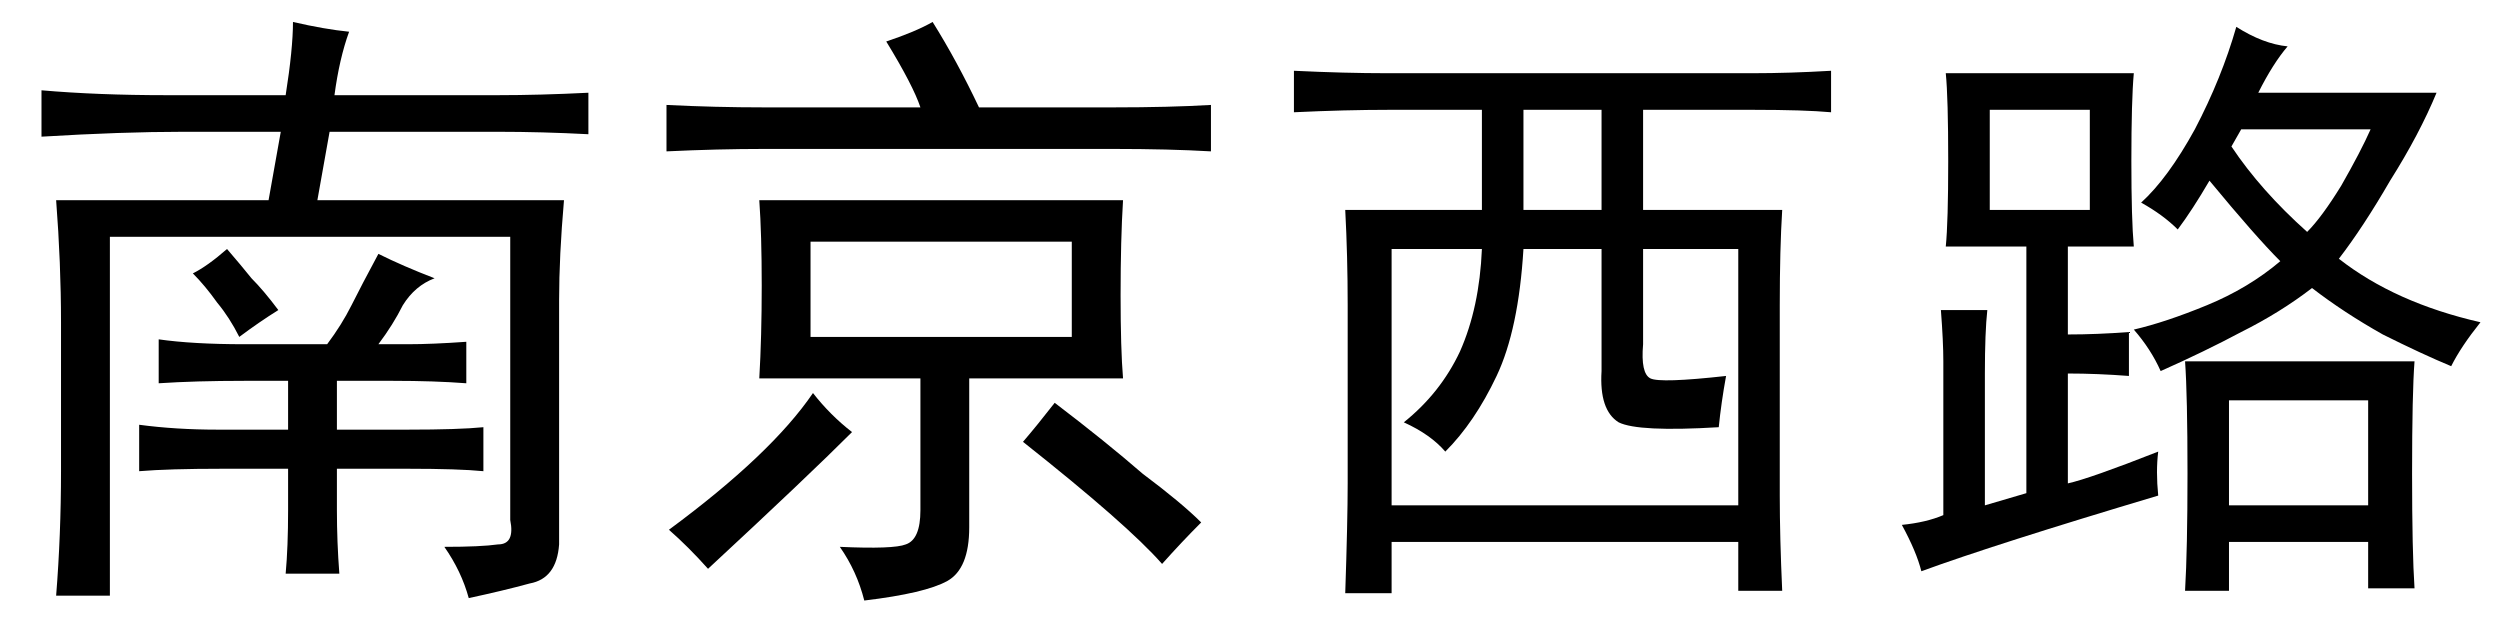 <?xml version='1.0' encoding='UTF-8'?>
<!-- This file was generated by dvisvgm 2.3.5 -->
<svg height='10.5pt' version='1.1' viewBox='-72 -72.369 42 10.5' width='42pt' xmlns='http://www.w3.org/2000/svg' xmlns:xlink='http://www.w3.org/1999/xlink'>
<defs>
<path d='M8.367 -5.66Q8.326 -5.004 8.326 -4.061Q8.326 -3.158 8.367 -2.666H5.783V-0.164Q5.783 0.533 5.414 0.738T4.02 1.066Q3.896 0.574 3.609 0.164Q4.512 0.205 4.717 0.123Q4.963 0.041 4.963 -0.451V-2.666H2.256Q2.297 -3.363 2.297 -4.225T2.256 -5.66H8.367ZM5.168 -8.654Q5.578 -7.998 5.947 -7.219H8.203Q9.146 -7.219 9.844 -7.26V-6.48Q9.146 -6.521 8.203 -6.521H2.338Q1.559 -6.521 0.697 -6.48V-7.26Q1.518 -7.219 2.338 -7.219H4.963Q4.84 -7.588 4.389 -8.326Q4.881 -8.49 5.168 -8.654ZM7.506 -3.363V-4.963H3.117V-3.363H7.506ZM3.814 -1.764Q3.076 -1.025 1.395 0.533Q1.066 0.164 0.738 -0.123Q2.461 -1.395 3.158 -2.42Q3.445 -2.051 3.814 -1.764ZM7.219 -2.256Q8.08 -1.6 8.695 -1.066Q9.352 -0.574 9.68 -0.246Q9.352 0.082 9.023 0.451Q8.449 -0.205 6.686 -1.6Q6.932 -1.887 7.219 -2.256Z' id='g0-1250'/>
<path d='M7.465 0.164Q8.08 0.164 8.367 0.123Q8.654 0.123 8.572 -0.287V-5.045H1.846V0.984H0.943Q1.025 -0.041 1.025 -1.107V-3.609Q1.025 -4.594 0.943 -5.66H4.512L4.717 -6.809H3.076Q2.051 -6.809 0.697 -6.727V-7.506Q1.641 -7.424 2.789 -7.424H4.799Q4.922 -8.203 4.922 -8.654Q5.455 -8.531 5.865 -8.49Q5.701 -8.039 5.619 -7.424H8.367Q9.064 -7.424 9.885 -7.465V-6.768Q9.105 -6.809 8.367 -6.809H5.537L5.332 -5.66H9.475Q9.393 -4.717 9.393 -3.979V0.123Q9.352 0.697 8.9 0.779Q8.449 0.902 7.875 1.025Q7.752 0.574 7.465 0.164ZM2.666 -3.322Q3.24 -3.24 4.102 -3.24H5.496Q5.742 -3.568 5.906 -3.896T6.357 -4.758Q6.768 -4.553 7.301 -4.348Q6.973 -4.225 6.768 -3.896Q6.604 -3.568 6.357 -3.24H6.85Q7.26 -3.24 7.834 -3.281V-2.584Q7.301 -2.625 6.604 -2.625H5.66V-1.805H6.85Q7.711 -1.805 8.121 -1.846V-1.107Q7.711 -1.148 6.85 -1.148H5.66V-0.451Q5.66 0.082 5.701 0.615H4.799Q4.84 0.164 4.84 -0.451V-1.148H3.732Q2.83 -1.148 2.338 -1.107V-1.887Q2.953 -1.805 3.65 -1.805H4.84V-2.625H4.102Q3.281 -2.625 2.666 -2.584V-3.322ZM4.676 -3.814Q4.348 -3.609 4.02 -3.363Q3.855 -3.691 3.65 -3.937Q3.445 -4.225 3.24 -4.43Q3.486 -4.553 3.814 -4.84Q4.061 -4.553 4.225 -4.348Q4.43 -4.143 4.676 -3.814Z' id='g0-2445'/>
<path d='M8.449 -7.793Q9.064 -7.793 9.762 -7.834V-7.137Q9.311 -7.178 8.449 -7.178H6.604V-5.496H8.941Q8.9 -4.84 8.9 -3.896V-0.697Q8.9 0 8.941 0.902H8.203V0.082H2.379V0.943H1.6Q1.641 -0.287 1.641 -0.902V-3.896Q1.641 -4.717 1.6 -5.496H3.896V-7.178H2.338Q1.6 -7.178 0.738 -7.137V-7.834Q1.6 -7.793 2.297 -7.793H8.449ZM8.203 -0.533V-4.84H6.604V-3.24Q6.562 -2.748 6.727 -2.666T7.998 -2.707Q7.916 -2.256 7.875 -1.846Q6.521 -1.764 6.193 -1.928Q5.865 -2.133 5.906 -2.789V-4.84H4.594Q4.512 -3.486 4.143 -2.707T3.281 -1.436Q3.035 -1.723 2.584 -1.928Q3.199 -2.42 3.527 -3.117Q3.855 -3.855 3.896 -4.84H2.379V-0.533H8.203ZM5.906 -5.496V-7.178H4.594V-5.496H5.906Z' id='g0-16309'/>
<path d='M4.758 -0.697Q2.01 0.123 0.779 0.574Q0.697 0.246 0.451 -0.205Q0.861 -0.246 1.148 -0.369V-2.953Q1.148 -3.281 1.107 -3.814H1.887Q1.846 -3.445 1.846 -2.748V-0.533Q2.133 -0.615 2.543 -0.738V-4.881H1.189Q1.23 -5.291 1.23 -6.316Q1.23 -7.383 1.189 -7.793H4.348Q4.307 -7.342 4.307 -6.316Q4.307 -5.332 4.348 -4.881H3.24V-3.404Q3.732 -3.404 4.266 -3.445V-2.707Q3.732 -2.748 3.24 -2.748V-0.902Q3.609 -0.984 4.758 -1.436Q4.717 -1.107 4.758 -0.697ZM6.932 -8.244Q6.686 -7.957 6.439 -7.465H9.434Q9.146 -6.768 8.654 -5.988Q8.203 -5.209 7.793 -4.676Q8.736 -3.937 10.172 -3.609Q9.844 -3.199 9.68 -2.871Q9.187 -3.076 8.531 -3.404Q7.875 -3.773 7.342 -4.184Q6.809 -3.773 6.152 -3.445Q5.537 -3.117 4.799 -2.789Q4.635 -3.158 4.348 -3.486Q4.881 -3.609 5.578 -3.896T6.809 -4.635Q6.398 -5.045 5.619 -5.988Q5.332 -5.496 5.086 -5.168Q4.84 -5.414 4.471 -5.619Q4.922 -6.029 5.373 -6.85Q5.824 -7.711 6.07 -8.572Q6.521 -8.285 6.932 -8.244ZM9.064 -2.953Q9.023 -2.42 9.023 -1.066Q9.023 0.246 9.064 0.861H8.285V0.082H5.947V0.902H5.209Q5.25 0.205 5.25 -1.066Q5.25 -2.379 5.209 -2.953H9.064ZM8.285 -0.533V-2.297H5.947V-0.533H8.285ZM3.609 -5.496V-7.178H1.928V-5.496H3.609ZM5.988 -6.562Q6.48 -5.824 7.26 -5.127Q7.506 -5.373 7.834 -5.906Q8.162 -6.48 8.326 -6.85H6.152L5.988 -6.562Z' id='g0-17445'/>
</defs>
<g id='page1'>
<use x='-72' xlink:href='#g0-2445' y='-63.346'/>
<use x='-61.5' xlink:href='#g0-1250' y='-63.346'/>
<use x='-51' xlink:href='#g0-16309' y='-63.346'/>
<use x='-40.5' xlink:href='#g0-17445' y='-63.346'/>
</g>
</svg>